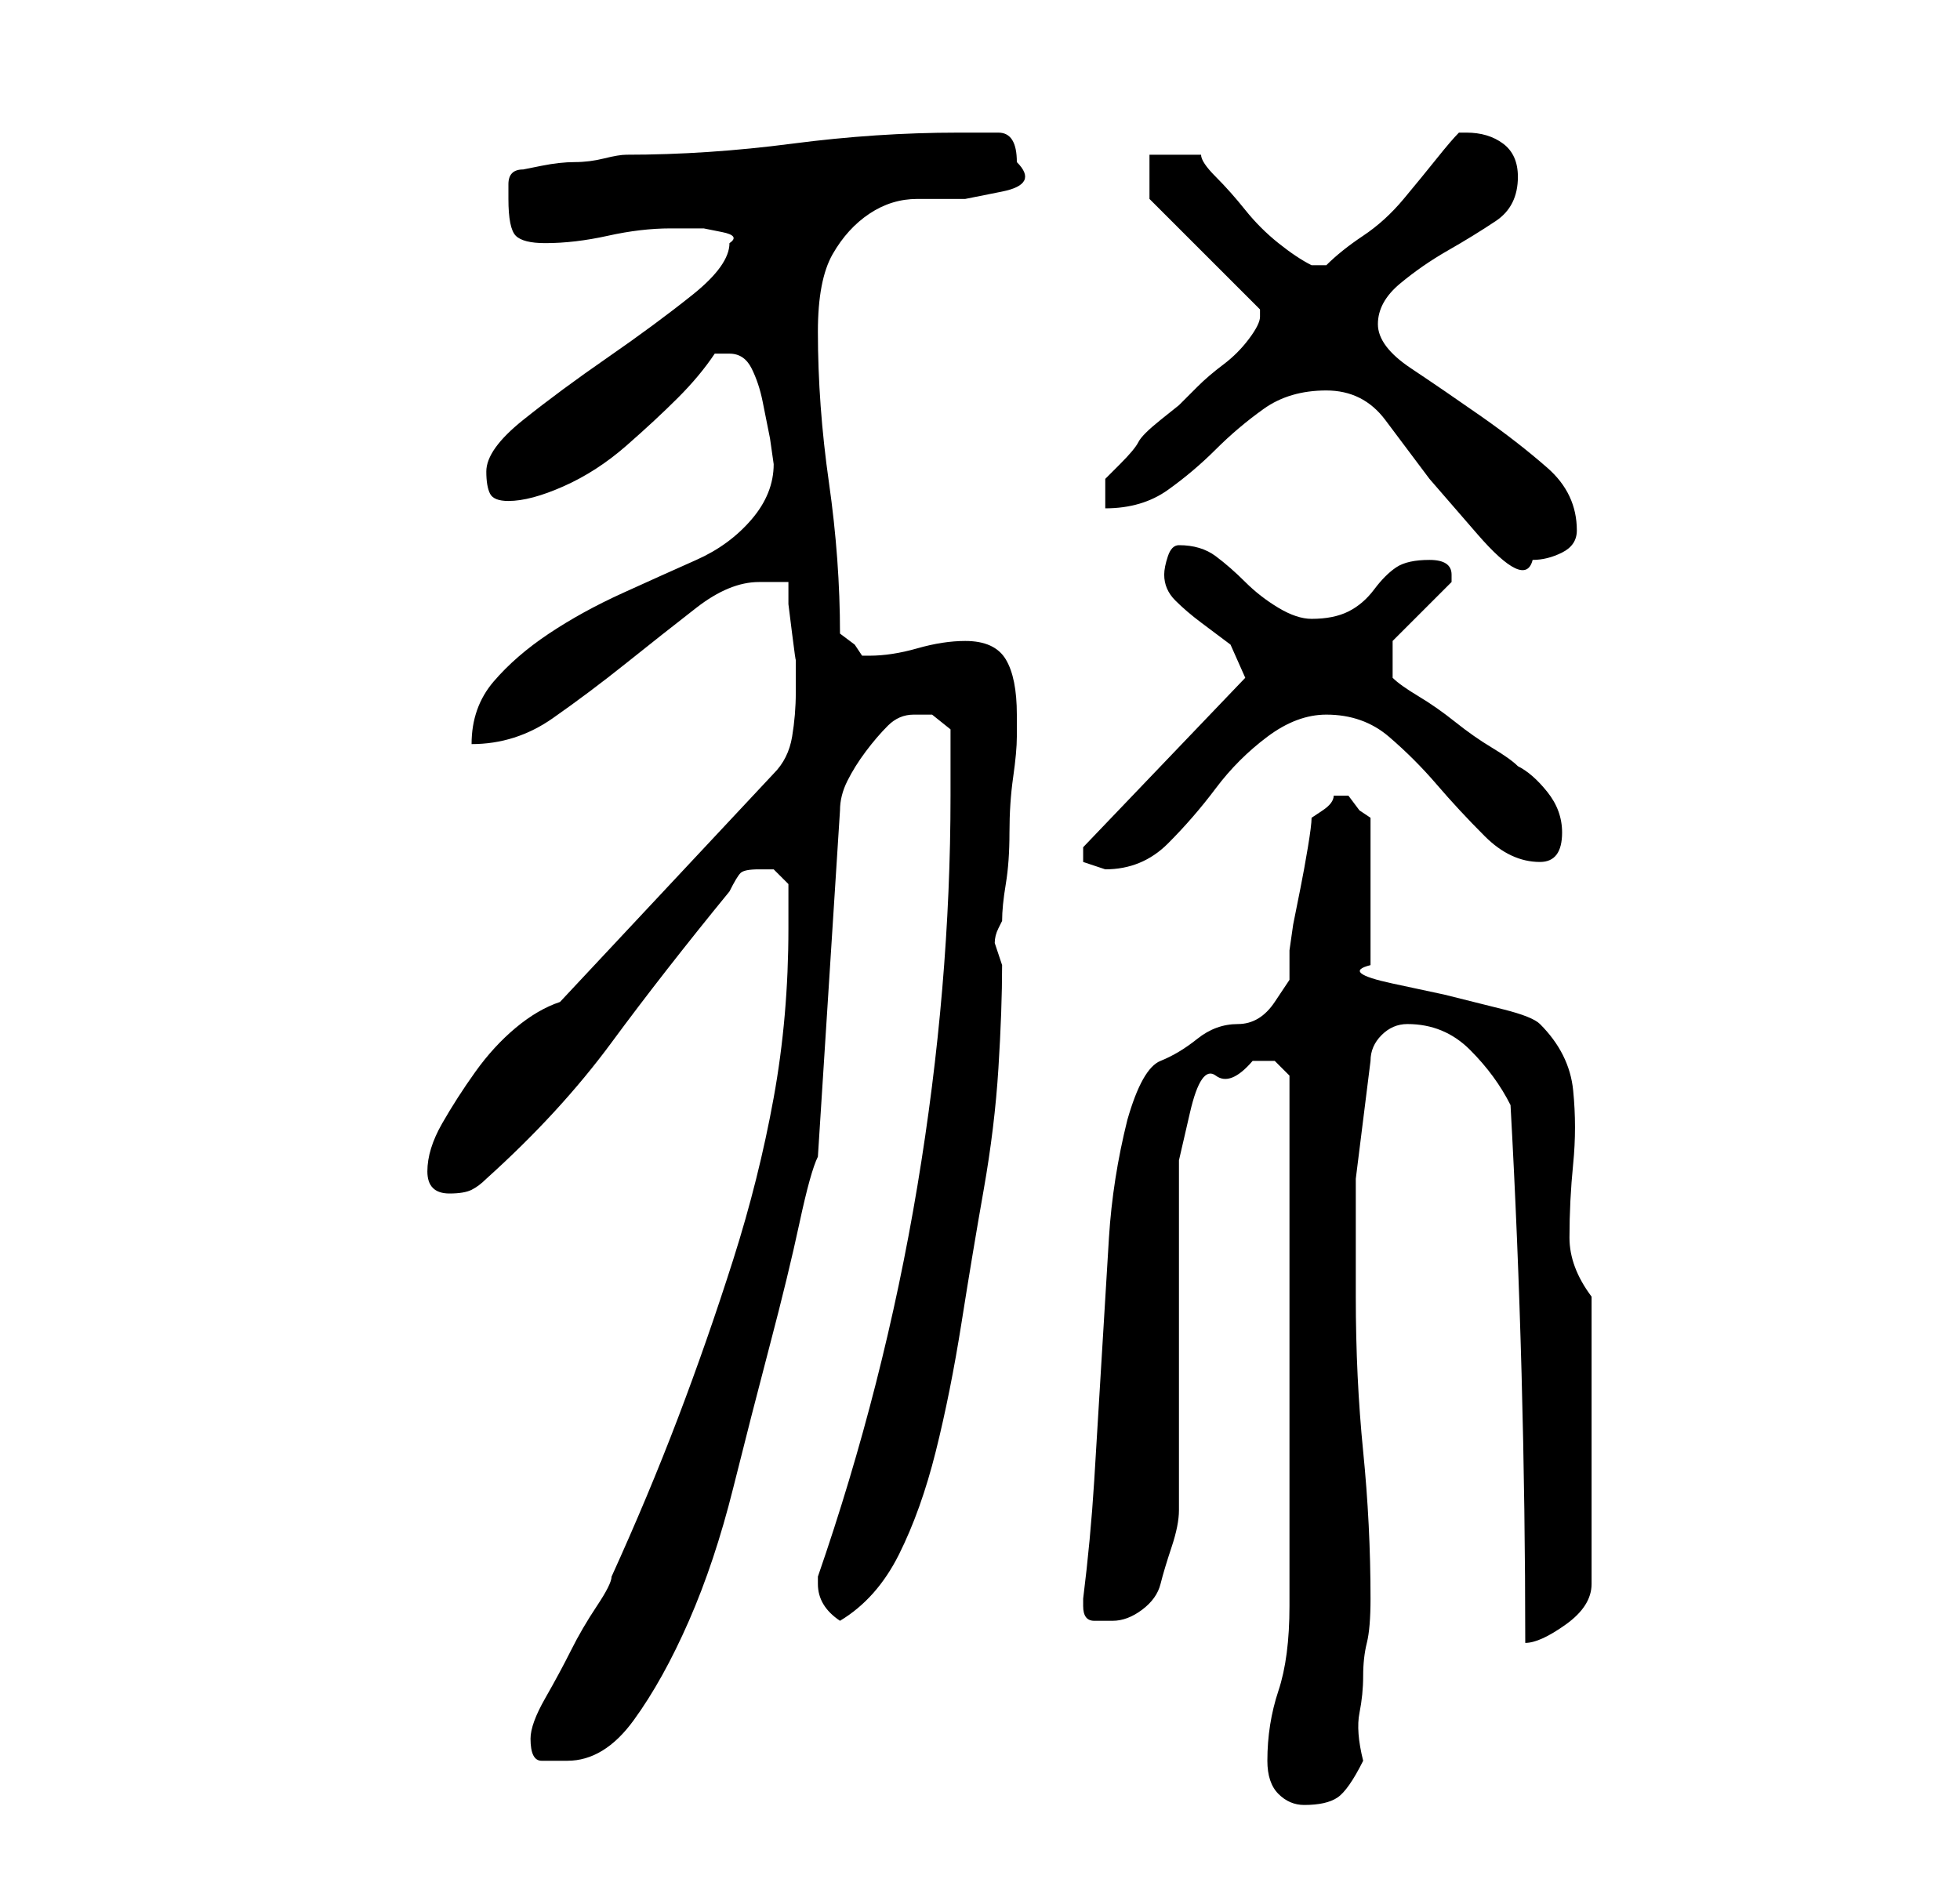 <?xml version="1.0" standalone="no"?>
<!DOCTYPE svg PUBLIC "-//W3C//DTD SVG 1.1//EN" "http://www.w3.org/Graphics/SVG/1.1/DTD/svg11.dtd" >
<svg xmlns="http://www.w3.org/2000/svg" xmlns:xlink="http://www.w3.org/1999/xlink" version="1.1" viewBox="-10 0 266 256">
   <path fill="currentColor"
d="M162 239q0 3 1.5 4.5t3.5 1.5q3 0 4.5 -1t3.5 -5q-1 -4 -0.5 -6.5t0.5 -5t0.5 -4.5t0.5 -6q0 -10 -1 -20t-1 -21v-16t2 -16q0 -2 1.5 -3.5t3.5 -1.5q5 0 8.5 3.5t5.5 7.5q1 18 1.5 36.5t0.5 36.5q2 0 5.5 -2.5t3.5 -5.5v-39q-3 -4 -3 -8q0 -5 0.5 -10t0 -10t-4.5 -9
q-1 -1 -5 -2l-8 -2t-7 -1.5t-3 -2.5v-20l-1.5 -1t-1.5 -2h-1h-1q0 1 -1.5 2l-1.5 1q0 1 -0.5 4t-1 5.5l-1 5t-0.5 3.5v4t-2 3t-5 3t-5.5 2t-5 3t-4.5 8q-2 8 -2.5 16t-1 16.5t-1 16.5t-1.5 16v1q0 2 1.5 2h2.5q2 0 4 -1.5t2.5 -3.5t1.5 -5t1 -5v-42v-5.5t1.5 -6.5t3.5 -5
t5 -2h3t2 2v72q0 7 -1.5 11.5t-1.5 9.5zM62 236q0 3 1.5 3h3.5q5 0 9 -5.5t7.5 -13.5t6 -18t5 -19.5t4 -16.5t2.5 -9l3 -47q0 -2 1 -4t2.5 -4t3 -3.5t3.5 -1.5h2.5t2.5 2v9q0 26 -4.5 53t-13.5 53v1q0 3 3 5q5 -3 8 -9t5 -14t3.5 -17.5t3 -18t2 -16.5t0.5 -14l-0.5 -1.5
l-0.5 -1.5q0 -1 0.5 -2l0.5 -1q0 -2 0.5 -5t0.5 -7t0.5 -7.5t0.5 -5.5v-3q0 -5 -1.5 -7.5t-5.5 -2.5q-3 0 -6.5 1t-6.5 1h-1l-1 -1.5t-2 -1.5q0 -10 -1.5 -20.5t-1.5 -20.5q0 -7 2 -10.5t5 -5.5t6.5 -2h6.5t5 -1t2 -4q0 -4 -2.5 -4h-5.5q-11 0 -22.5 1.5t-22.5 1.5
q-1 0 -3 0.5t-4 0.5t-4.5 0.5l-2.5 0.5q-2 0 -2 2v2q0 4 1 5t4 1q4 0 8.5 -1t8.5 -1h2h2.5t2.5 0.5t1 1.5q0 3 -5 7t-11.5 8.5t-11.5 8.5t-5 7q0 2 0.5 3t2.5 1q3 0 7.5 -2t8.5 -5.5t7 -6.5t5 -6h2q2 0 3 2t1.5 4.5l1 5t0.5 3.5q0 4 -3 7.5t-7.5 5.5t-10 4.5t-10 5.5
t-7.5 6.5t-3 8.5q6 0 11 -3.5t10 -7.5t9.5 -7.5t8.5 -3.5h2h2v3t0.5 4t0.5 3.5v2.5v2q0 3 -0.5 6t-2.5 5l-29 31q-3 1 -6 3.5t-5.5 6t-4.5 7t-2 6.5t3 3q2 0 3 -0.5t2 -1.5q10 -9 17 -18.5t16 -20.5q1 -2 1.5 -2.5t2.5 -0.5h2t2 2v3v3q0 12 -2 23t-5.5 22t-7.5 21.5t-9 21.5
q0 1 -2 4t-3.5 6t-3.5 6.5t-2 5.5zM137 116v0.5v0.5l1.5 0.5l1.5 0.5q5 0 8.5 -3.5t6.5 -7.5t7 -7t8 -3q5 0 8.5 3t6.5 6.5t6.5 7t7.5 3.5q3 0 3 -4q0 -3 -2 -5.5t-4 -3.5q-1 -1 -3.5 -2.5t-5 -3.5t-5 -3.5t-3.5 -2.5v-5l8 -8v-1q0 -2 -3 -2t-4.5 1t-3 3t-3.5 3t-5 1
q-2 0 -4.5 -1.5t-4.5 -3.5t-4 -3.5t-5 -1.5q-1 0 -1.5 1.5t-0.5 2.5q0 2 1.5 3.5t3.5 3l4 3t2 4.5v0l-22 23v0.5v0.5zM170 53q5 0 8 4l6 8t6.5 7.5t7.5 3.5q2 0 4 -1t2 -3q0 -5 -4 -8.5t-9 -7t-9.5 -6.5t-4.5 -6t3 -5.5t6.5 -4.5t6.5 -4t3 -6q0 -3 -2 -4.5t-5 -1.5h-0.5
h-0.5q-1 1 -3 3.5t-4.5 5.5t-5.5 5t-5 4h-1h-1q-2 -1 -4.5 -3t-4.5 -4.5t-4 -4.5t-2 -3h-7v6l15 15v1q0 1 -1.5 3t-3.5 3.5t-3.5 3l-2.5 2.5t-2.5 2t-3 3t-2.5 3l-2 2v4q5 0 8.5 -2.5t6.5 -5.5t6.5 -5.5t8.5 -2.5z" />
</svg>
